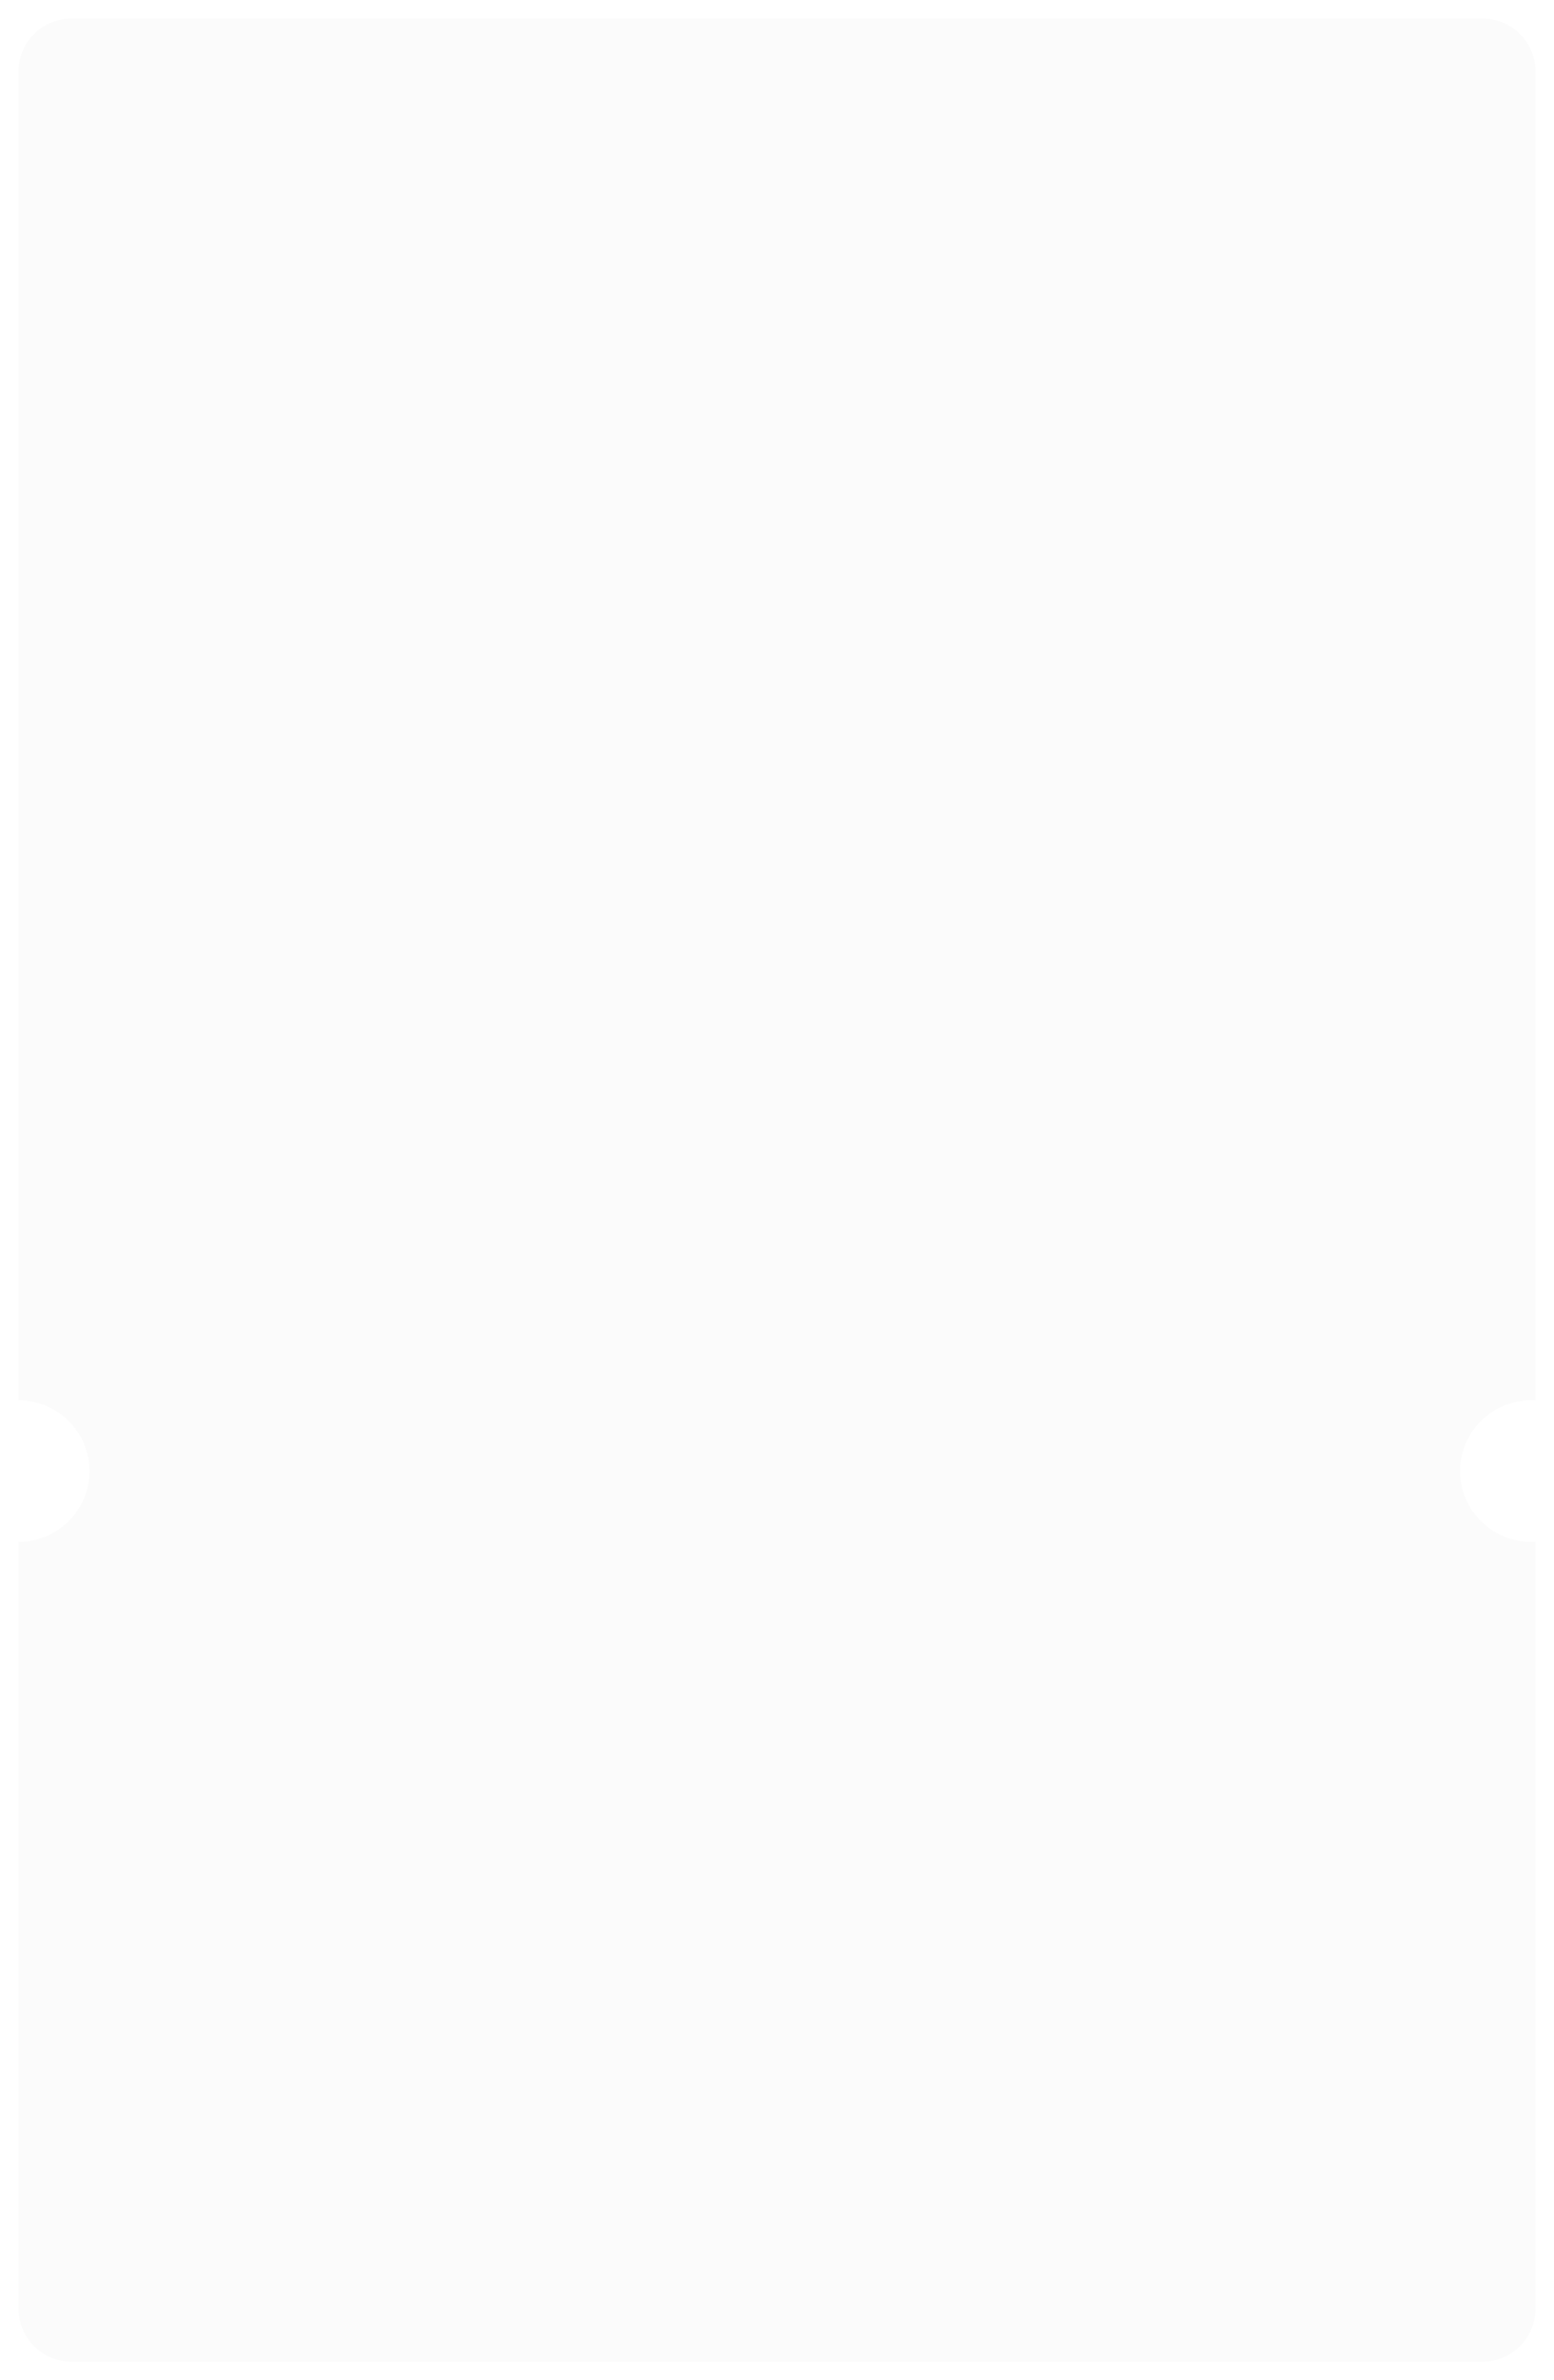 <svg width="252" height="386" viewBox="0 0 252 386" fill="none" xmlns="http://www.w3.org/2000/svg">
<g filter="url(#filter0_d_83_6597)">
<path fill-rule="evenodd" clip-rule="evenodd" d="M3 9.604C3 4.852 6.864 1 11.632 1H240.368C245.135 1 249 4.852 249 9.604V225.115C248.762 225.1 248.522 225.093 248.281 225.093C241.925 225.093 236.772 230.229 236.772 236.565C236.772 242.9 241.925 248.036 248.281 248.036C248.522 248.036 248.762 248.029 249 248.014V372.396C249 377.148 245.135 381 240.368 381H11.632C6.864 381 3 377.148 3 372.396V248.036C9.356 248.036 14.509 242.9 14.509 236.565C14.509 230.229 9.356 225.093 3 225.093V9.604Z" fill="#FBFBFB"/>
</g>
<defs>
<filter id="filter0_d_83_6597" x="0" y="0" width="252" height="386" filterUnits="userSpaceOnUse" color-interpolation-filters="sRGB">
<feFlood flood-opacity="0" result="BackgroundImageFix"/>
<feColorMatrix in="SourceAlpha" type="matrix" values="0 0 0 0 0 0 0 0 0 0 0 0 0 0 0 0 0 0 127 0" result="hardAlpha"/>
<feOffset dy="2"/>
<feGaussianBlur stdDeviation="1.5"/>
<feComposite in2="hardAlpha" operator="out"/>
<feColorMatrix type="matrix" values="0 0 0 0 0 0 0 0 0 0 0 0 0 0 0 0 0 0 0.25 0"/>
<feBlend mode="normal" in2="BackgroundImageFix" result="effect1_dropShadow_83_6597"/>
<feBlend mode="normal" in="SourceGraphic" in2="effect1_dropShadow_83_6597" result="shape"/>
</filter>
</defs>
</svg>
